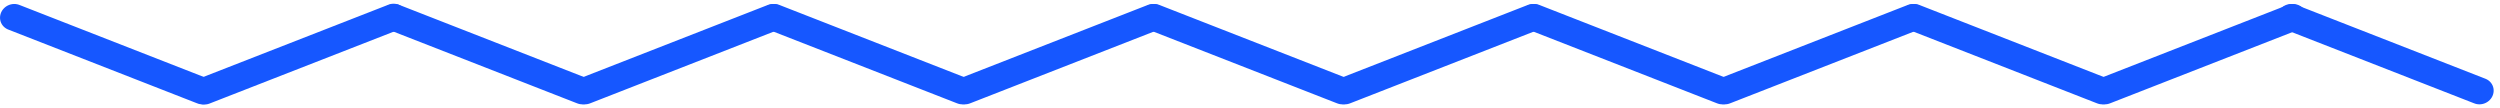 <svg width="370" height="16" viewBox="0 0 370 16" fill="none" xmlns="http://www.w3.org/2000/svg">
<line x1="2" y1="-2" x2="32.026" y2="-2" transform="matrix(0.932 0.364 0.412 -0.911 113.473 0)" stroke="#1657FF" stroke-width="4" stroke-linecap="round"/>
<line x1="2" y1="-2" x2="32.026" y2="-2" transform="matrix(0.932 0.364 0.412 -0.911 338 0)" stroke="#1657FF" stroke-width="4" stroke-linecap="round"/>
<line x1="2" y1="-2" x2="32.026" y2="-2" transform="matrix(-0.932 0.364 -0.412 -0.911 171.755 0)" stroke="#1657FF" stroke-width="4" stroke-linecap="round"/>
<line x1="2" y1="-2" x2="32.026" y2="-2" transform="matrix(0.932 0.364 0.412 -0.911 169.71 0)" stroke="#1657FF" stroke-width="4" stroke-linecap="round"/>
<line x1="2" y1="-2" x2="32.026" y2="-2" transform="matrix(-0.932 0.364 -0.412 -0.911 227.992 0)" stroke="#1657FF" stroke-width="4" stroke-linecap="round"/>
<line x1="2" y1="-2" x2="32.026" y2="-2" transform="matrix(0.932 0.364 0.412 -0.911 1 0)" stroke="#1657FF" stroke-width="4" stroke-linecap="round"/>
<path d="M58.243 2.549L30.272 13.467" stroke="#1657FF" stroke-width="4" stroke-linecap="round"/>
<line x1="2" y1="-2" x2="32.026" y2="-2" transform="matrix(0.932 0.364 0.412 -0.911 57.237 0)" stroke="#1657FF" stroke-width="4" stroke-linecap="round"/>
<line x1="2" y1="-2" x2="32.026" y2="-2" transform="matrix(-0.932 0.364 -0.412 -0.911 115.518 0)" stroke="#1657FF" stroke-width="4" stroke-linecap="round"/>
<line x1="2" y1="-2" x2="32.026" y2="-2" transform="matrix(0.932 0.364 0.412 -0.911 225.947 0)" stroke="#1657FF" stroke-width="4" stroke-linecap="round"/>
<line x1="2" y1="-2" x2="32.026" y2="-2" transform="matrix(-0.932 0.364 -0.412 -0.911 284.229 0)" stroke="#1657FF" stroke-width="4" stroke-linecap="round"/>
<line x1="2" y1="-2" x2="32.026" y2="-2" transform="matrix(0.932 0.364 0.412 -0.911 282.183 0)" stroke="#1657FF" stroke-width="4" stroke-linecap="round"/>
<line x1="2" y1="-2" x2="32.026" y2="-2" transform="matrix(-0.932 0.364 -0.412 -0.911 340.465 0)" stroke="#1657FF" stroke-width="4" stroke-linecap="round"/>
</svg>
